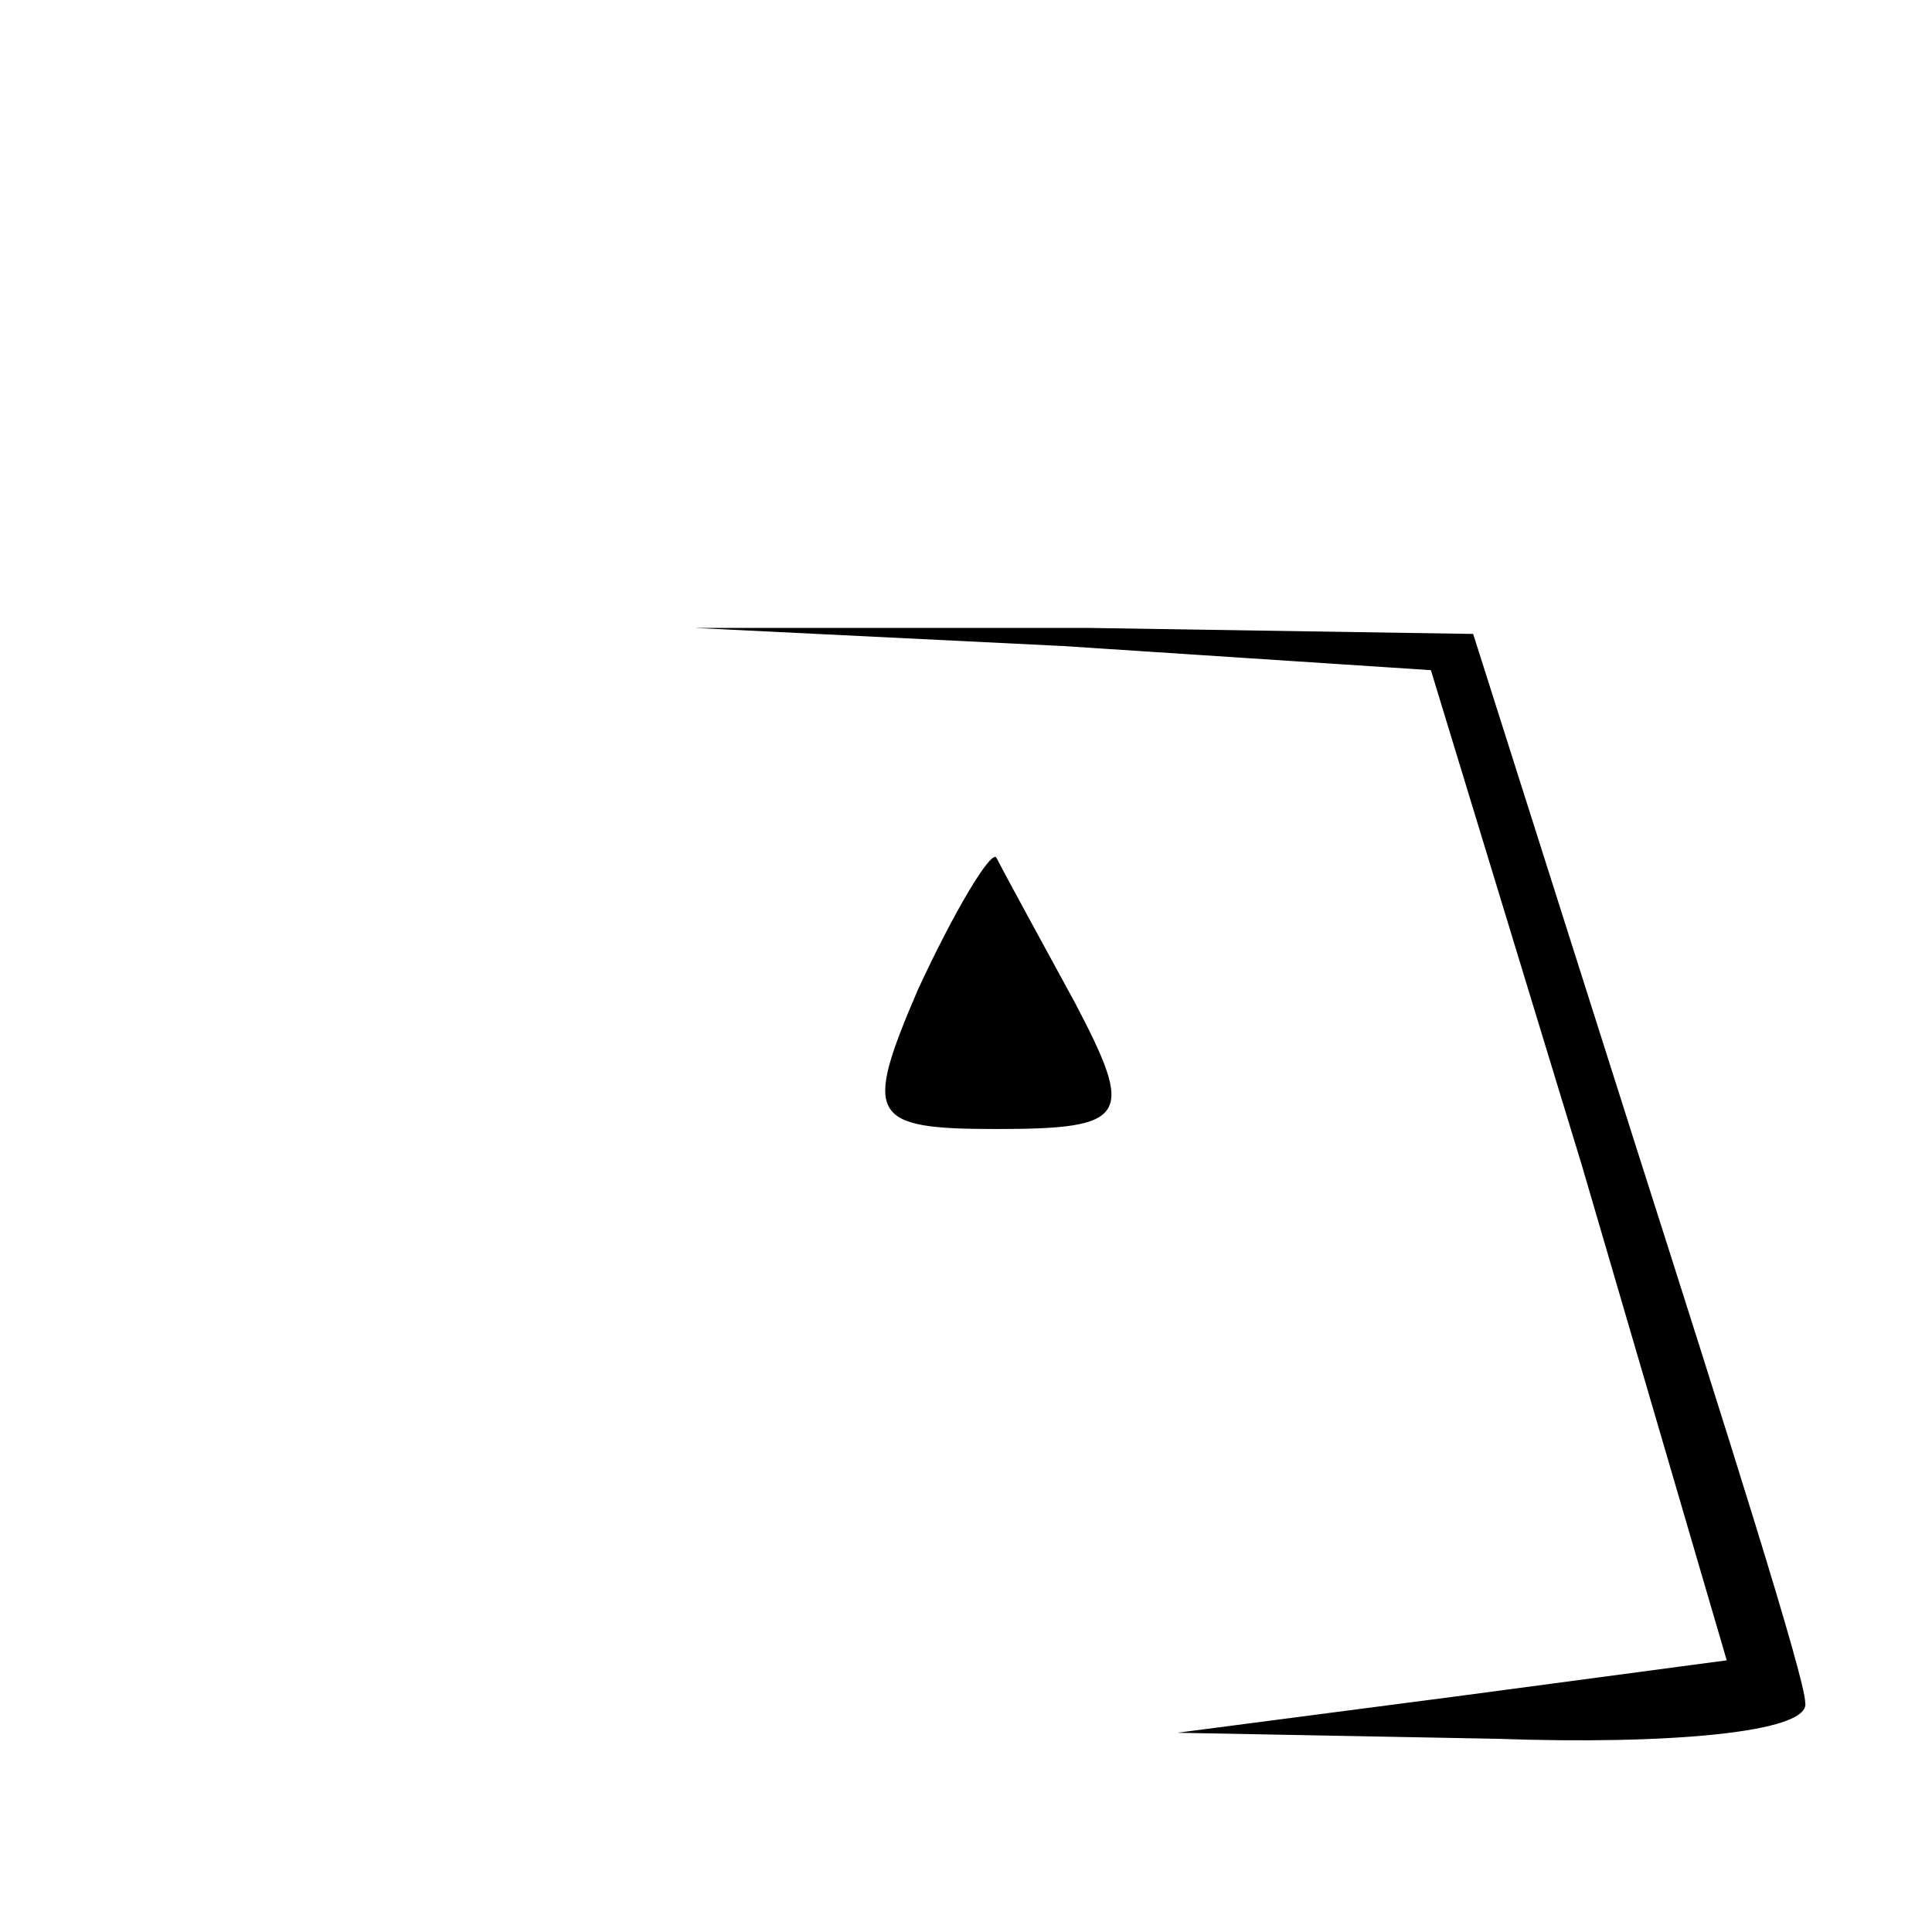 <?xml version="1.0" standalone="no"?>
<!DOCTYPE svg PUBLIC "-//W3C//DTD SVG 20010904//EN"
 "http://www.w3.org/TR/2001/REC-SVG-20010904/DTD/svg10.dtd">
<svg version="1.0" xmlns="http://www.w3.org/2000/svg"
 width="32pt" height="32pt" viewBox="0 0 32 32"
 preserveAspectRatio="xMidYMid meet">
<g transform="translate(0,32) scale(0.1,-0.1)"
fill="#000000" stroke="none">
<path fill="#000000" stroke="none" d="M176 213 l61 -4 25 -82 24 -82 -45 -6
-46 -6 53 -1 c28 -1 52 1 51 6 0 4 -13 45 -28 92 l-27 85 -64 1 -65 0 61 -3z"/>
<path fill="#000000" stroke="none" d="M152 156 c-9 -21 -8 -23 13 -23 22 0
23 2 13 21 -6 11 -12 22 -13 24 -1 1 -7 -9 -13 -22z"/>
</g>
</svg>
